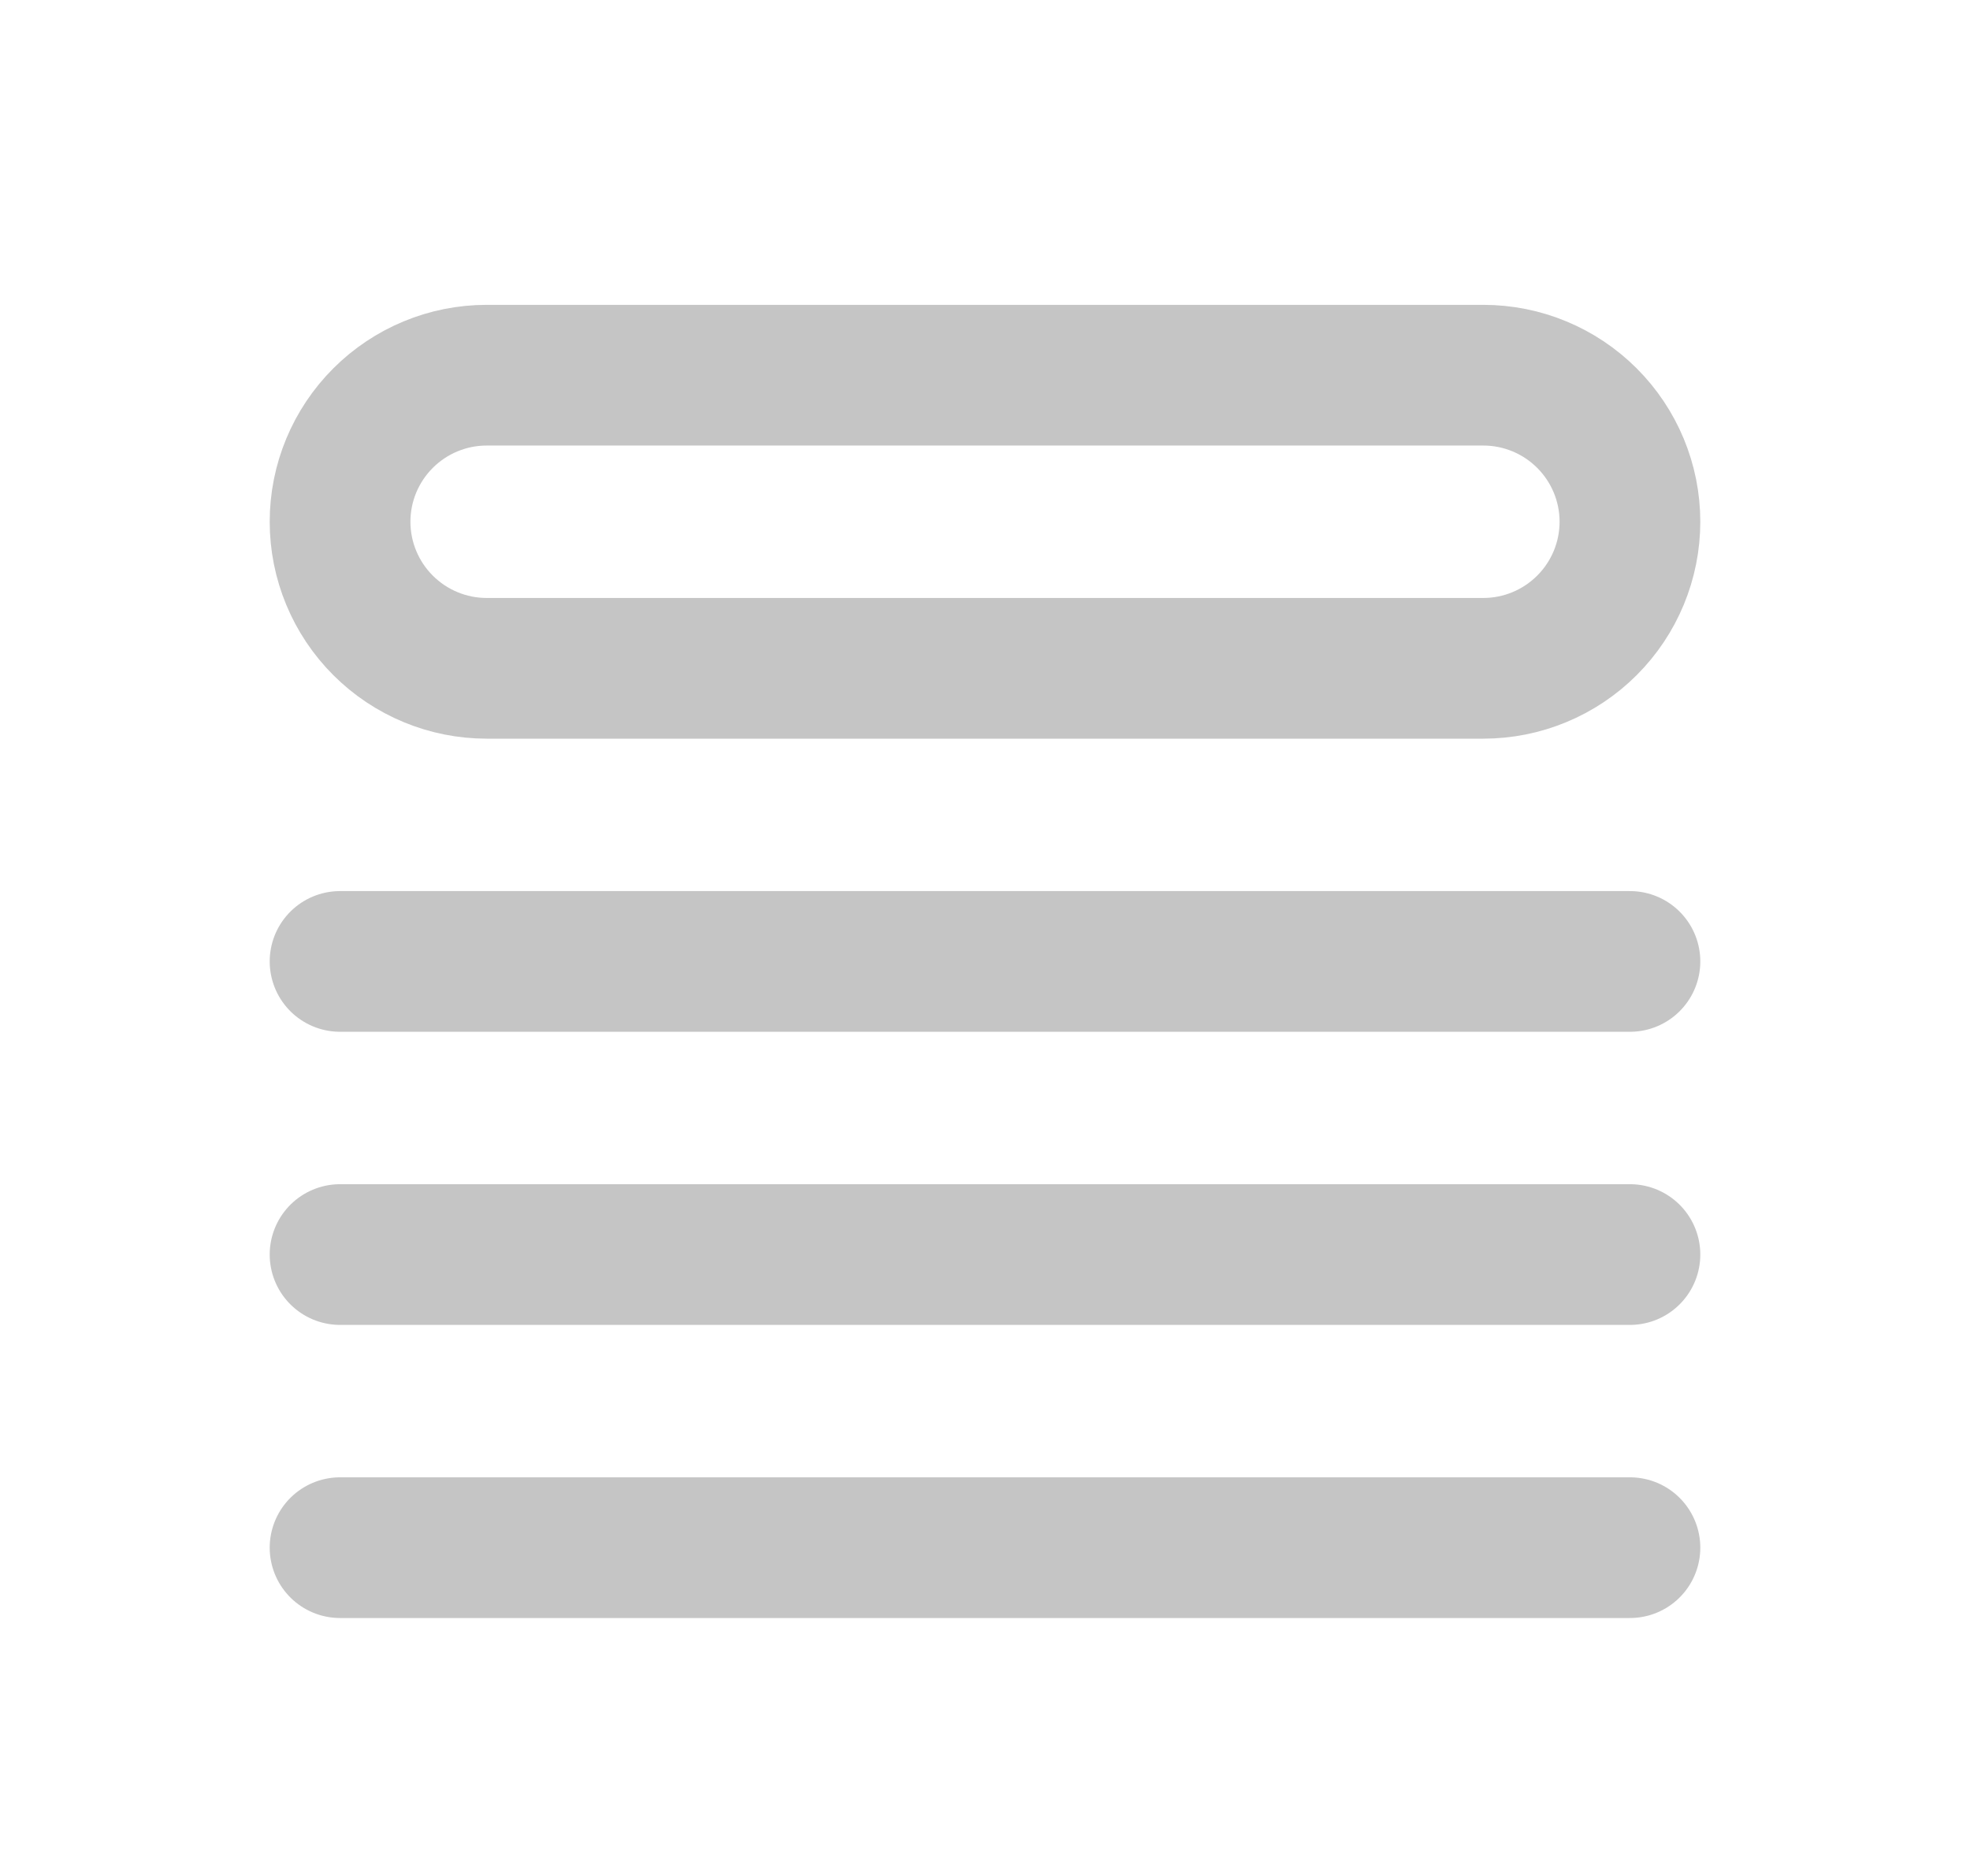 <svg width="21" height="20" viewBox="0 0 21 20" fill="none" xmlns="http://www.w3.org/2000/svg">
<path d="M3.625 10.25H17.375M3.625 13.375H17.375M3.625 16.5H17.375M5.188 4H15.812C16.227 4 16.624 4.165 16.917 4.458C17.21 4.751 17.375 5.148 17.375 5.562C17.375 5.977 17.21 6.374 16.917 6.667C16.624 6.96 16.227 7.125 15.812 7.125H5.188C4.773 7.125 4.376 6.96 4.083 6.667C3.79 6.374 3.625 5.977 3.625 5.562C3.625 5.148 3.79 4.751 4.083 4.458C4.376 4.165 4.773 4 5.188 4Z" stroke="#C5C5C5" stroke-width="1.5" stroke-linecap="round" stroke-linejoin="round"/>
</svg>

